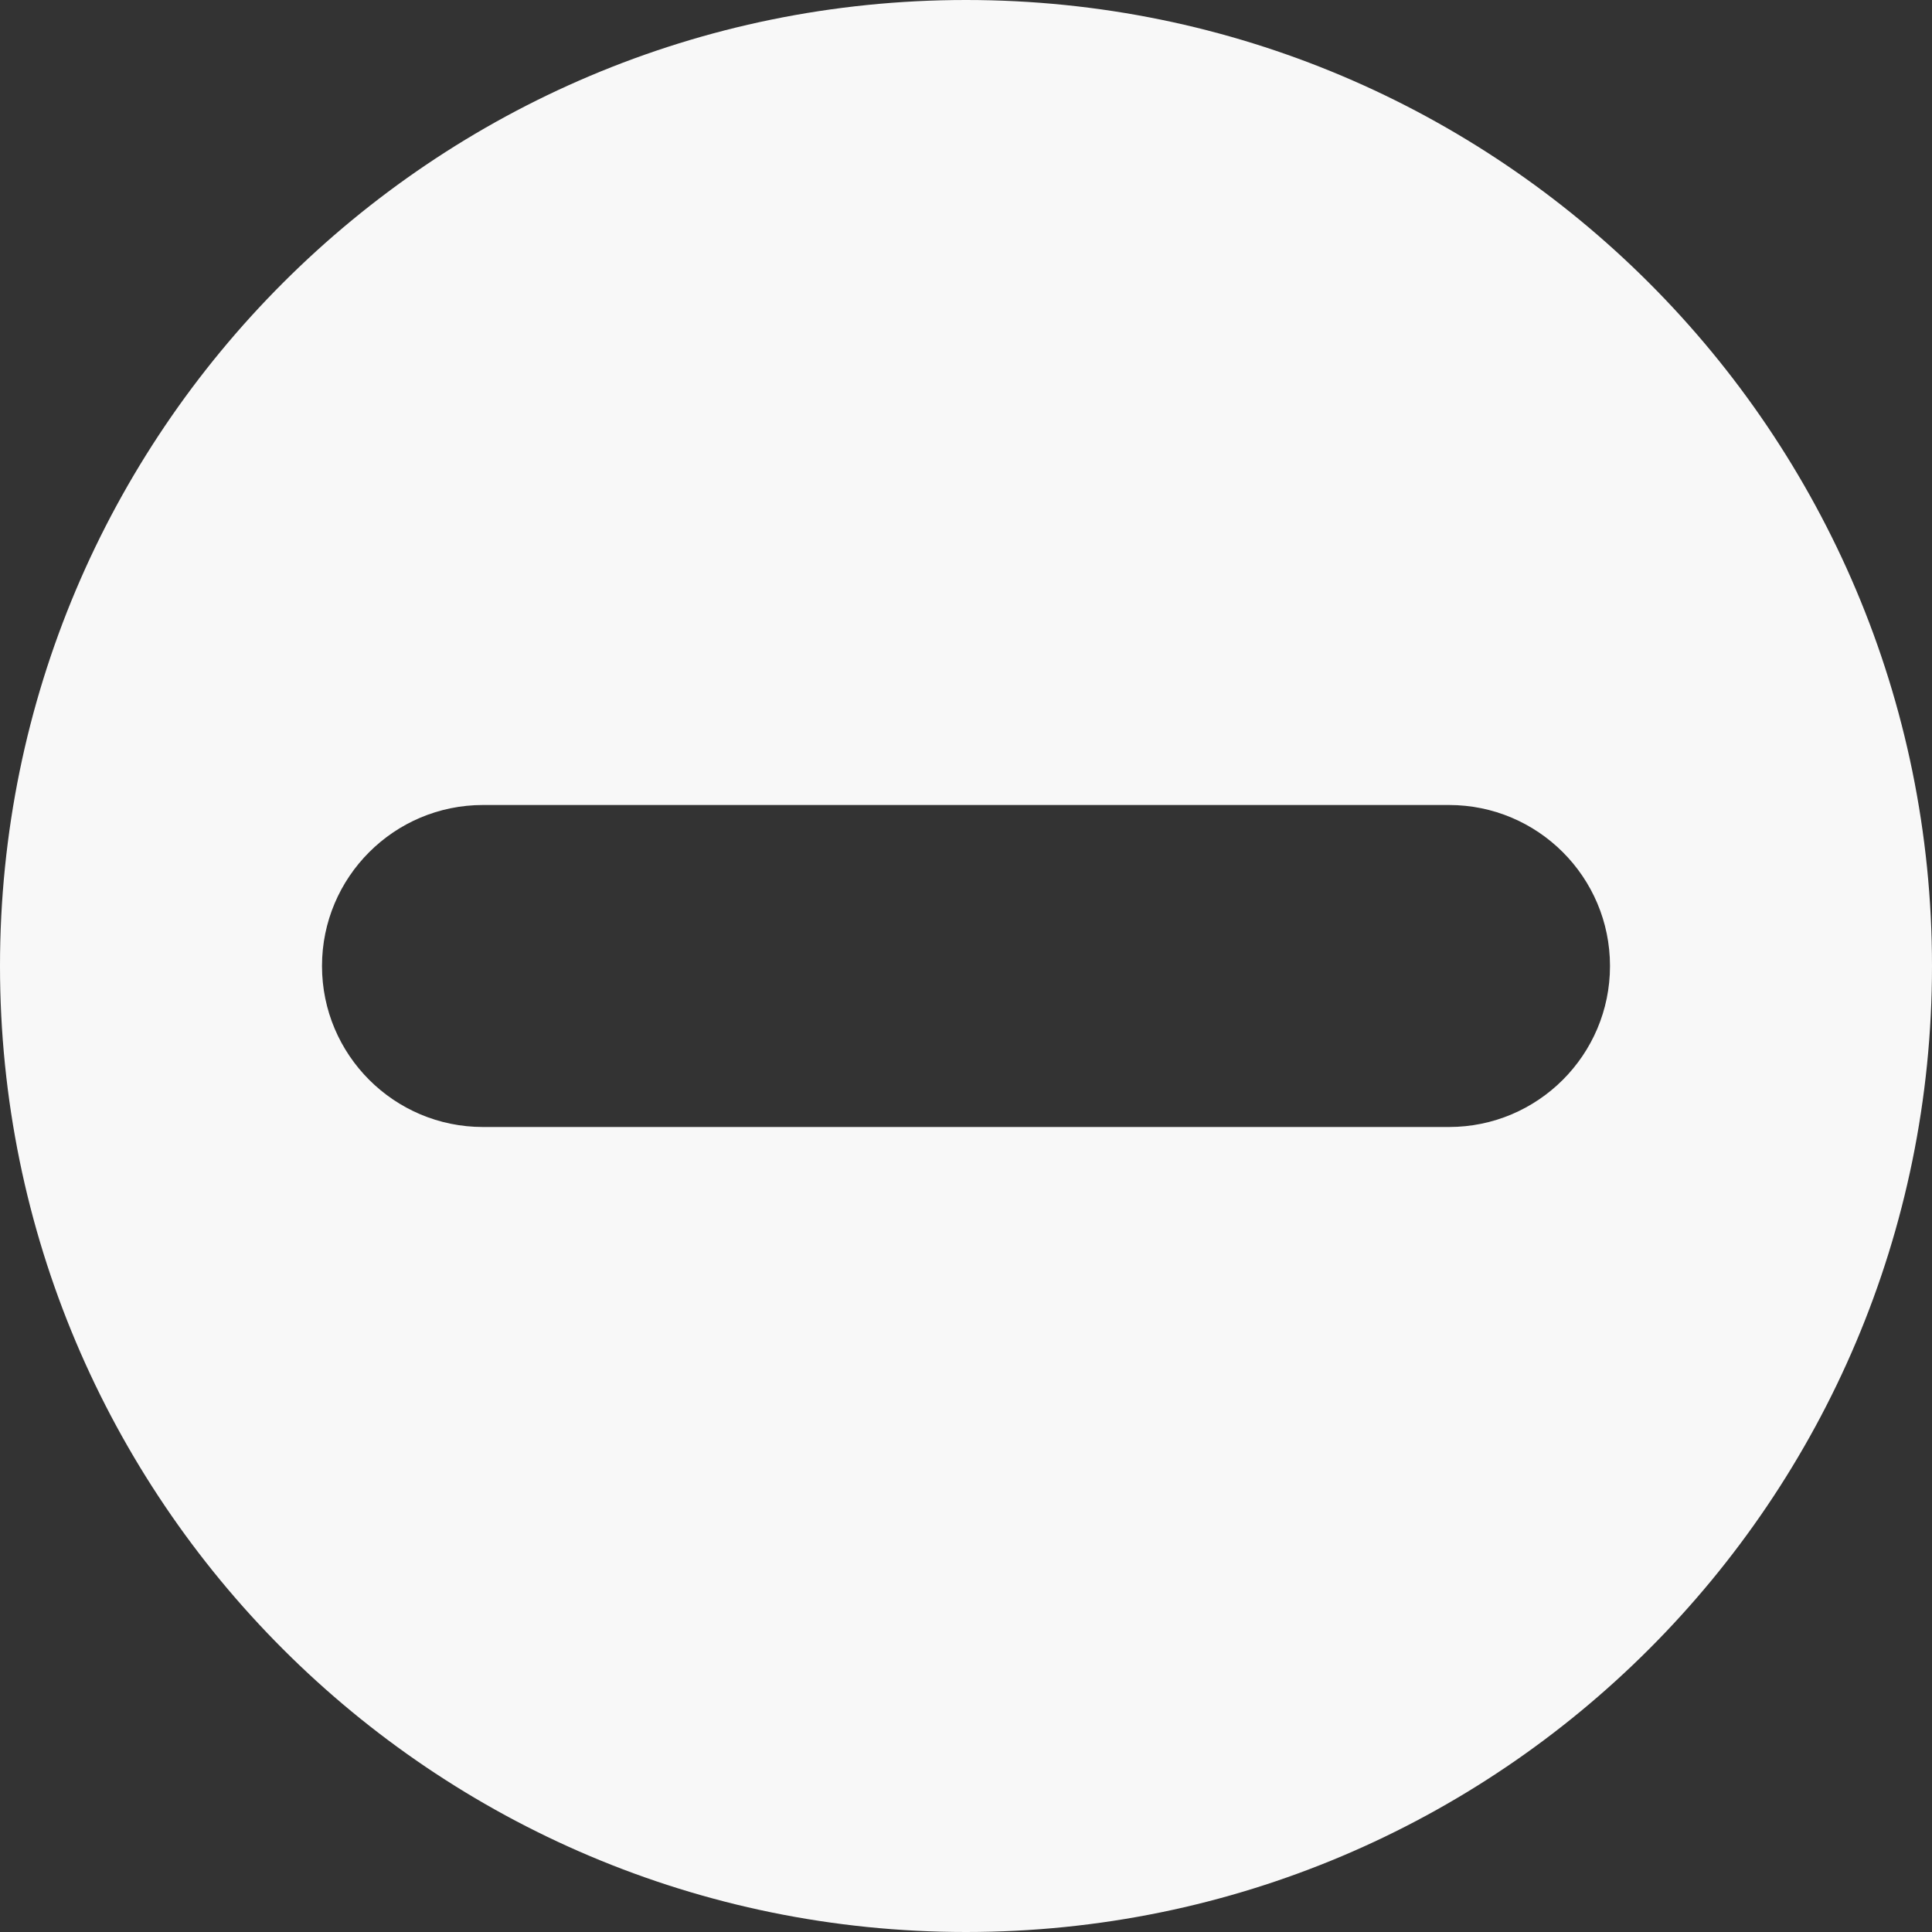 <svg width="12" height="12" viewBox="0 0 12 12" fill="none" xmlns="http://www.w3.org/2000/svg">
<rect x="0" y="0" width="12" height="12" fill="#333333" stroke="none"/>
<path fill-rule="evenodd" clip-rule="evenodd" d="M6 12C9.314 12 12 9.314 12 6C12 2.686 9.314 0 6 0C2.686 0 0 2.686 0 6C0 9.314 2.686 12 6 12ZM3 5C2.448 5 2 5.448 2 6C2 6.552 2.448 7 3 7L9 7C9.552 7 10 6.552 10 6C10 5.448 9.552 5 9 5L3 5Z" fill="#F8F8F8"/>
</svg>
